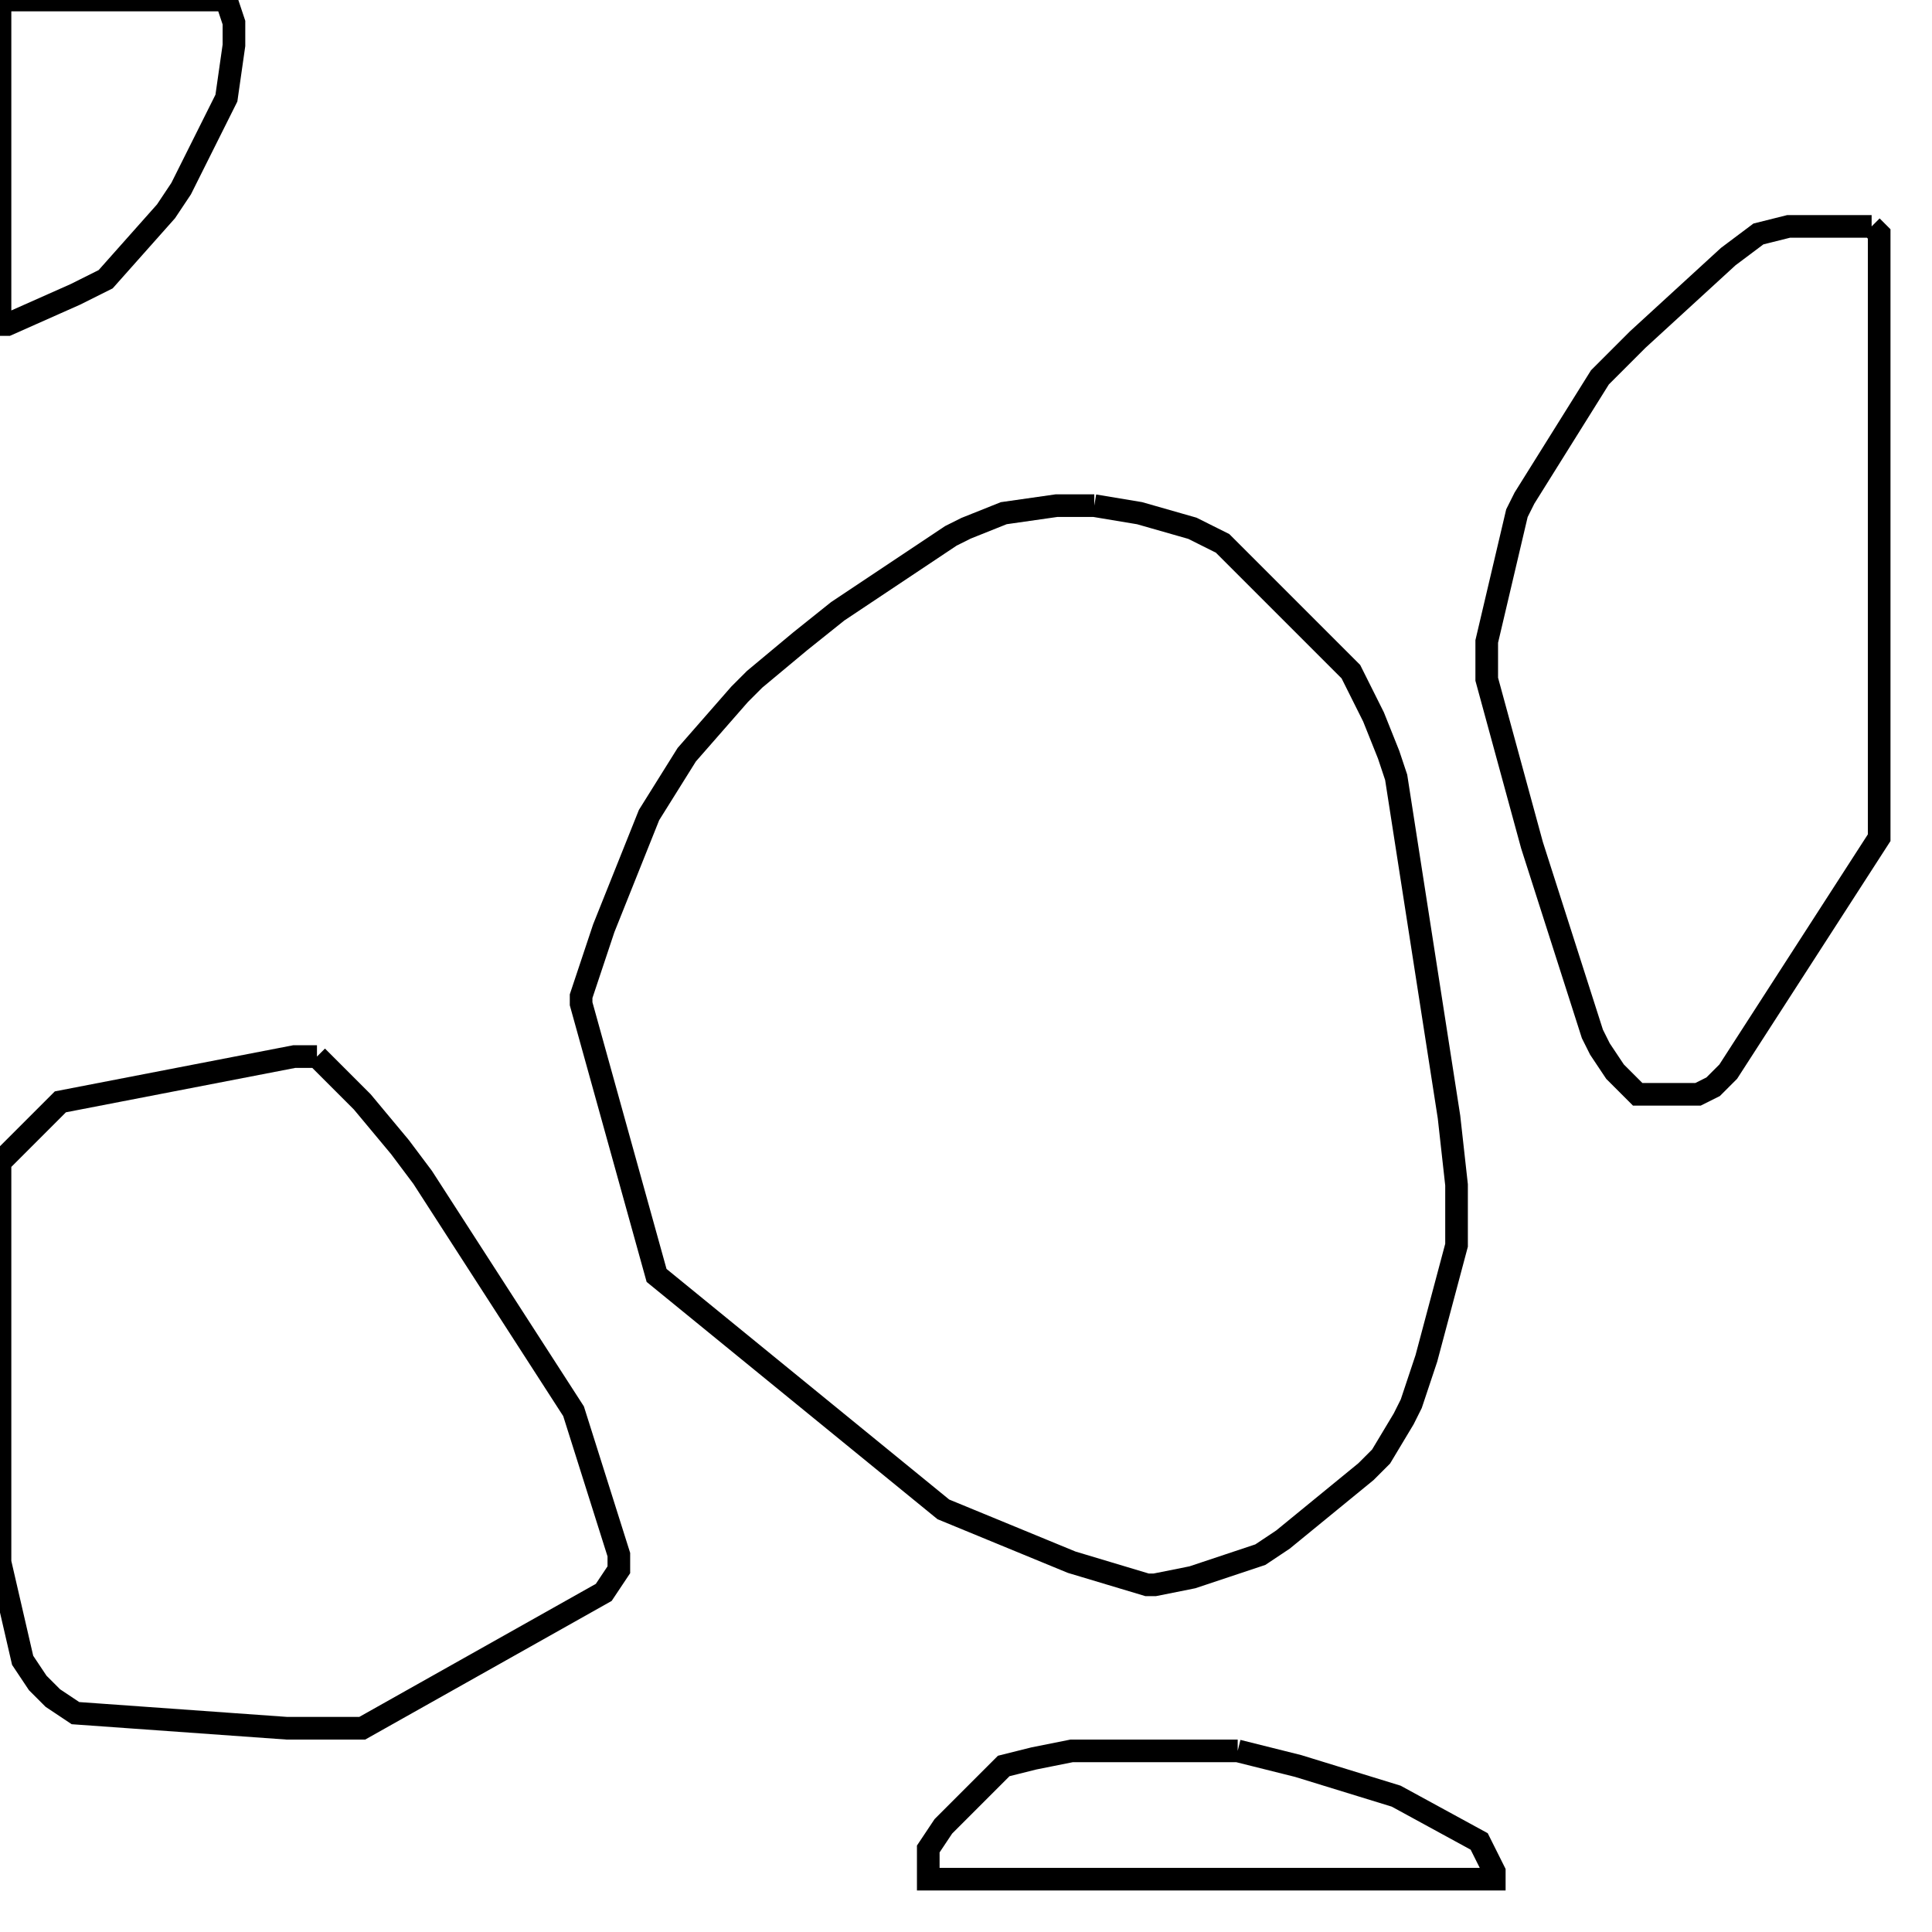 <svg width="256" height="256" xmlns="http://www.w3.org/2000/svg" fill-opacity="0" stroke="black" stroke-width="3" ><path d="M145 67 151 68 158 70 162 72 179 89 182 95 184 100 185 103 192 148 193 157 193 165 189 180 187 186 186 188 183 193 181 195 170 204 167 206 158 209 153 210 152 210 142 207 125 200 87 169 77 133 77 132 80 123 86 108 91 100 98 92 100 90 106 85 111 81 126 71 128 70 133 68 140 67 145 67 "/><path d="M42 140 48 146 53 152 56 156 76 187 82 206 82 208 80 211 48 229 38 229 10 227 7 225 5 223 3 220 0 207 0 154 8 146 39 140 42 140 "/><path d="M248 30 249 31 249 111 229 142 227 144 225 145 217 145 214 142 212 139 211 137 203 112 197 90 197 85 201 68 202 66 212 50 217 45 229 34 233 31 237 30 248 30 "/><path d="M164 232 172 234 185 238 196 244 198 248 198 249 123 249 123 245 125 242 133 234 137 233 142 232 164 232 "/><path d="M30 0 31 3 31 6 30 13 24 25 22 28 14 37 10 39 1 43 0 43 0 0 30 0 "/></svg>